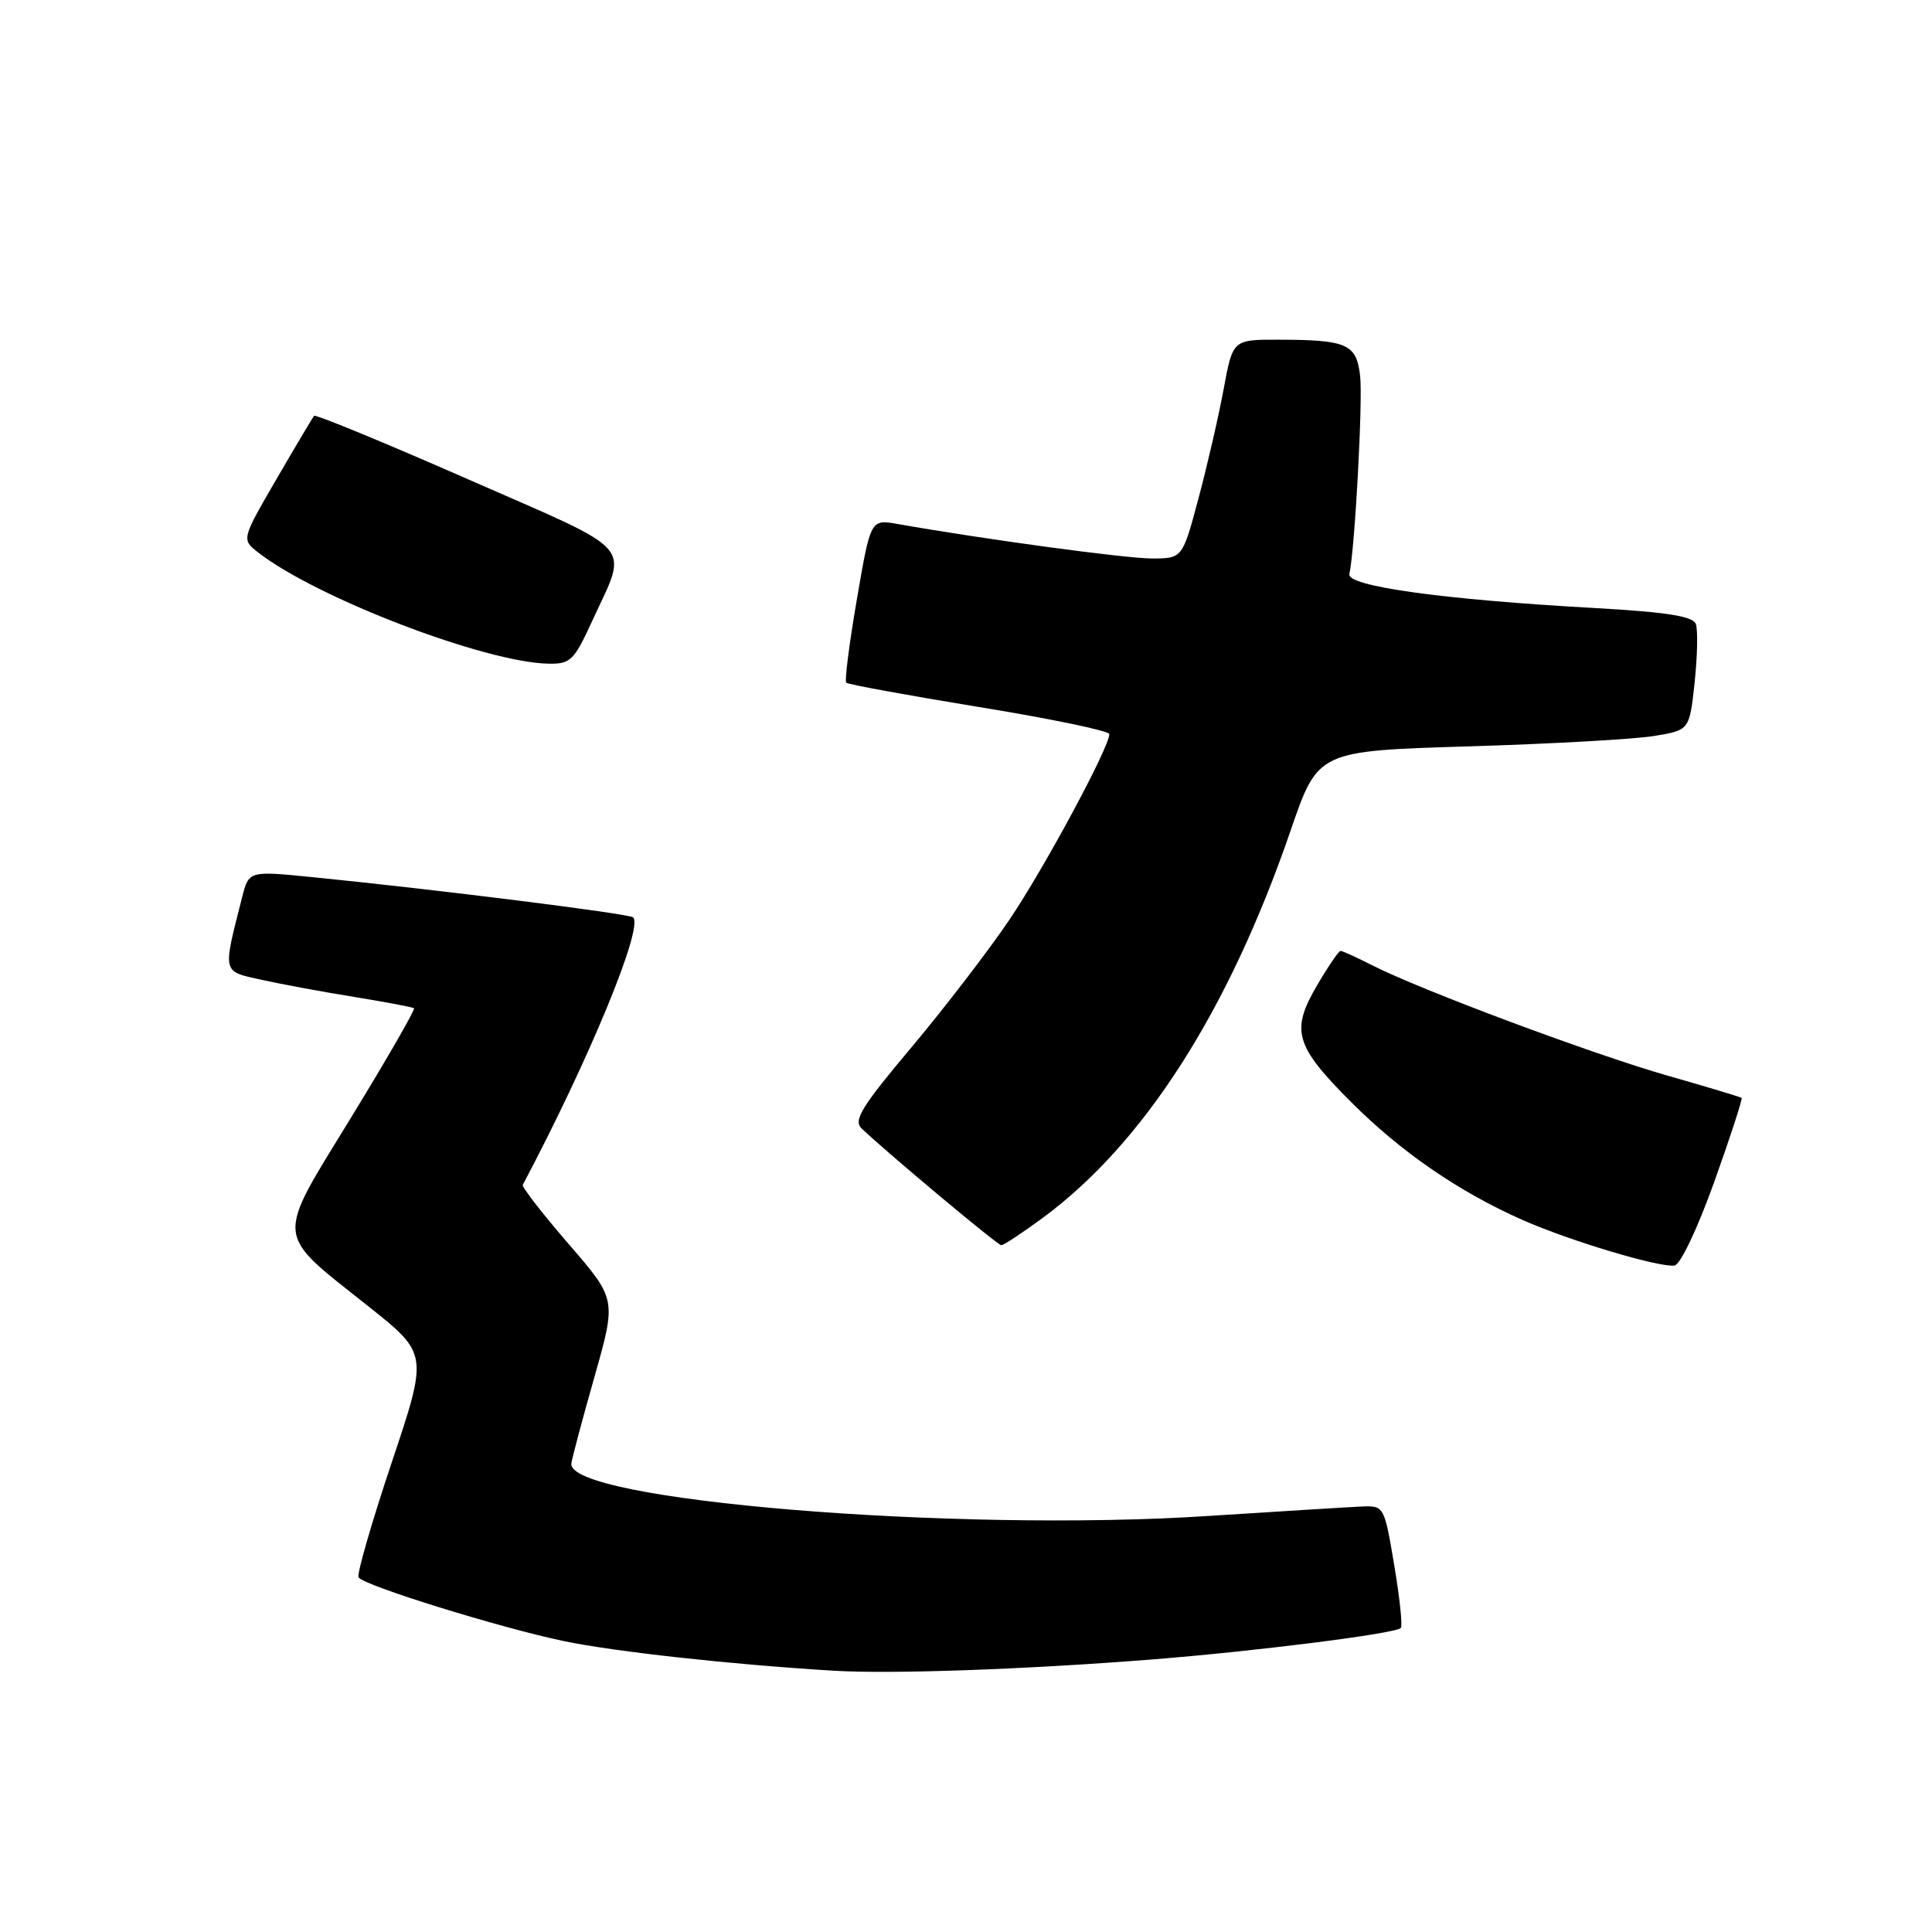 <?xml version="1.0" encoding="UTF-8" standalone="no"?>
<!DOCTYPE svg PUBLIC "-//W3C//DTD SVG 1.1//EN" "http://www.w3.org/Graphics/SVG/1.1/DTD/svg11.dtd" >
<svg xmlns="http://www.w3.org/2000/svg" xmlns:xlink="http://www.w3.org/1999/xlink" version="1.1" viewBox="0 0 256 256">
 <g >
 <path fill="currentColor"
d=" M 152.50 219.90 C 166.41 218.80 184.86 216.47 185.61 215.72 C 185.87 215.47 185.47 211.72 184.74 207.38 C 183.43 199.57 183.39 199.50 180.46 199.62 C 178.83 199.69 169.62 200.26 160.00 200.88 C 126.35 203.06 74.98 198.81 75.71 193.90 C 75.82 193.13 77.21 187.92 78.80 182.33 C 81.68 172.15 81.68 172.15 75.34 164.83 C 71.86 160.80 69.13 157.28 69.27 157.00 C 78.06 140.40 85.27 122.93 83.90 121.56 C 83.41 121.07 57.78 117.86 41.24 116.21 C 32.97 115.39 32.97 115.39 32.07 118.94 C 29.49 129.10 29.38 128.66 34.70 129.84 C 37.34 130.42 42.88 131.45 47.00 132.11 C 51.12 132.78 54.66 133.45 54.86 133.60 C 55.05 133.75 51.31 140.25 46.55 148.03 C 36.40 164.62 36.26 163.11 48.83 173.11 C 56.73 179.39 56.73 179.39 51.89 193.83 C 49.23 201.78 47.26 208.61 47.51 209.01 C 48.17 210.08 66.25 215.69 74.70 217.45 C 81.49 218.87 97.06 220.57 110.50 221.38 C 118.14 221.84 135.83 221.21 152.50 219.90 Z  M 227.15 156.60 C 229.29 150.61 230.92 145.60 230.77 145.48 C 230.62 145.35 226.22 144.03 221.00 142.54 C 211.09 139.71 188.20 131.16 181.79 127.89 C 179.75 126.85 177.88 126.00 177.63 126.00 C 177.39 126.00 175.98 128.06 174.51 130.58 C 170.99 136.57 171.59 138.59 179.06 146.06 C 185.66 152.66 193.31 157.92 201.72 161.64 C 208.00 164.42 219.84 167.97 221.88 167.69 C 222.66 167.58 224.93 162.79 227.15 156.60 Z  M 138.07 161.45 C 151.54 151.56 162.80 133.99 171.03 110.00 C 174.64 99.50 174.64 99.50 194.57 98.90 C 205.53 98.57 216.61 97.95 219.18 97.52 C 223.87 96.75 223.87 96.75 224.55 90.39 C 224.92 86.90 224.99 83.42 224.70 82.67 C 224.31 81.65 220.79 81.10 211.34 80.57 C 191.19 79.45 178.44 77.68 178.80 76.07 C 179.53 72.72 180.60 53.01 180.22 49.77 C 179.73 45.58 178.49 45.03 169.42 45.01 C 163.35 45.00 163.35 45.00 162.14 51.56 C 161.47 55.17 159.97 61.69 158.80 66.06 C 156.68 74.00 156.68 74.00 152.59 74.00 C 149.08 73.99 130.36 71.45 118.93 69.43 C 115.36 68.80 115.36 68.80 113.54 79.42 C 112.53 85.27 111.90 90.23 112.13 90.46 C 112.35 90.69 120.29 92.14 129.76 93.69 C 139.24 95.23 146.99 96.85 146.99 97.27 C 147.01 99.00 138.41 114.97 133.74 121.89 C 130.99 125.96 125.16 133.55 120.78 138.77 C 114.18 146.61 113.04 148.46 114.16 149.52 C 117.71 152.89 132.19 165.00 132.68 165.00 C 132.98 165.00 135.41 163.40 138.07 161.45 Z  M 78.45 82.32 C 83.26 71.82 84.68 73.45 62.05 63.52 C 51.00 58.67 41.81 54.88 41.62 55.10 C 41.43 55.32 39.18 59.10 36.63 63.49 C 31.99 71.48 31.99 71.48 34.24 73.23 C 42.00 79.25 64.33 87.80 72.68 87.94 C 75.58 88.00 76.07 87.52 78.45 82.32 Z "/>
</g>
</svg>